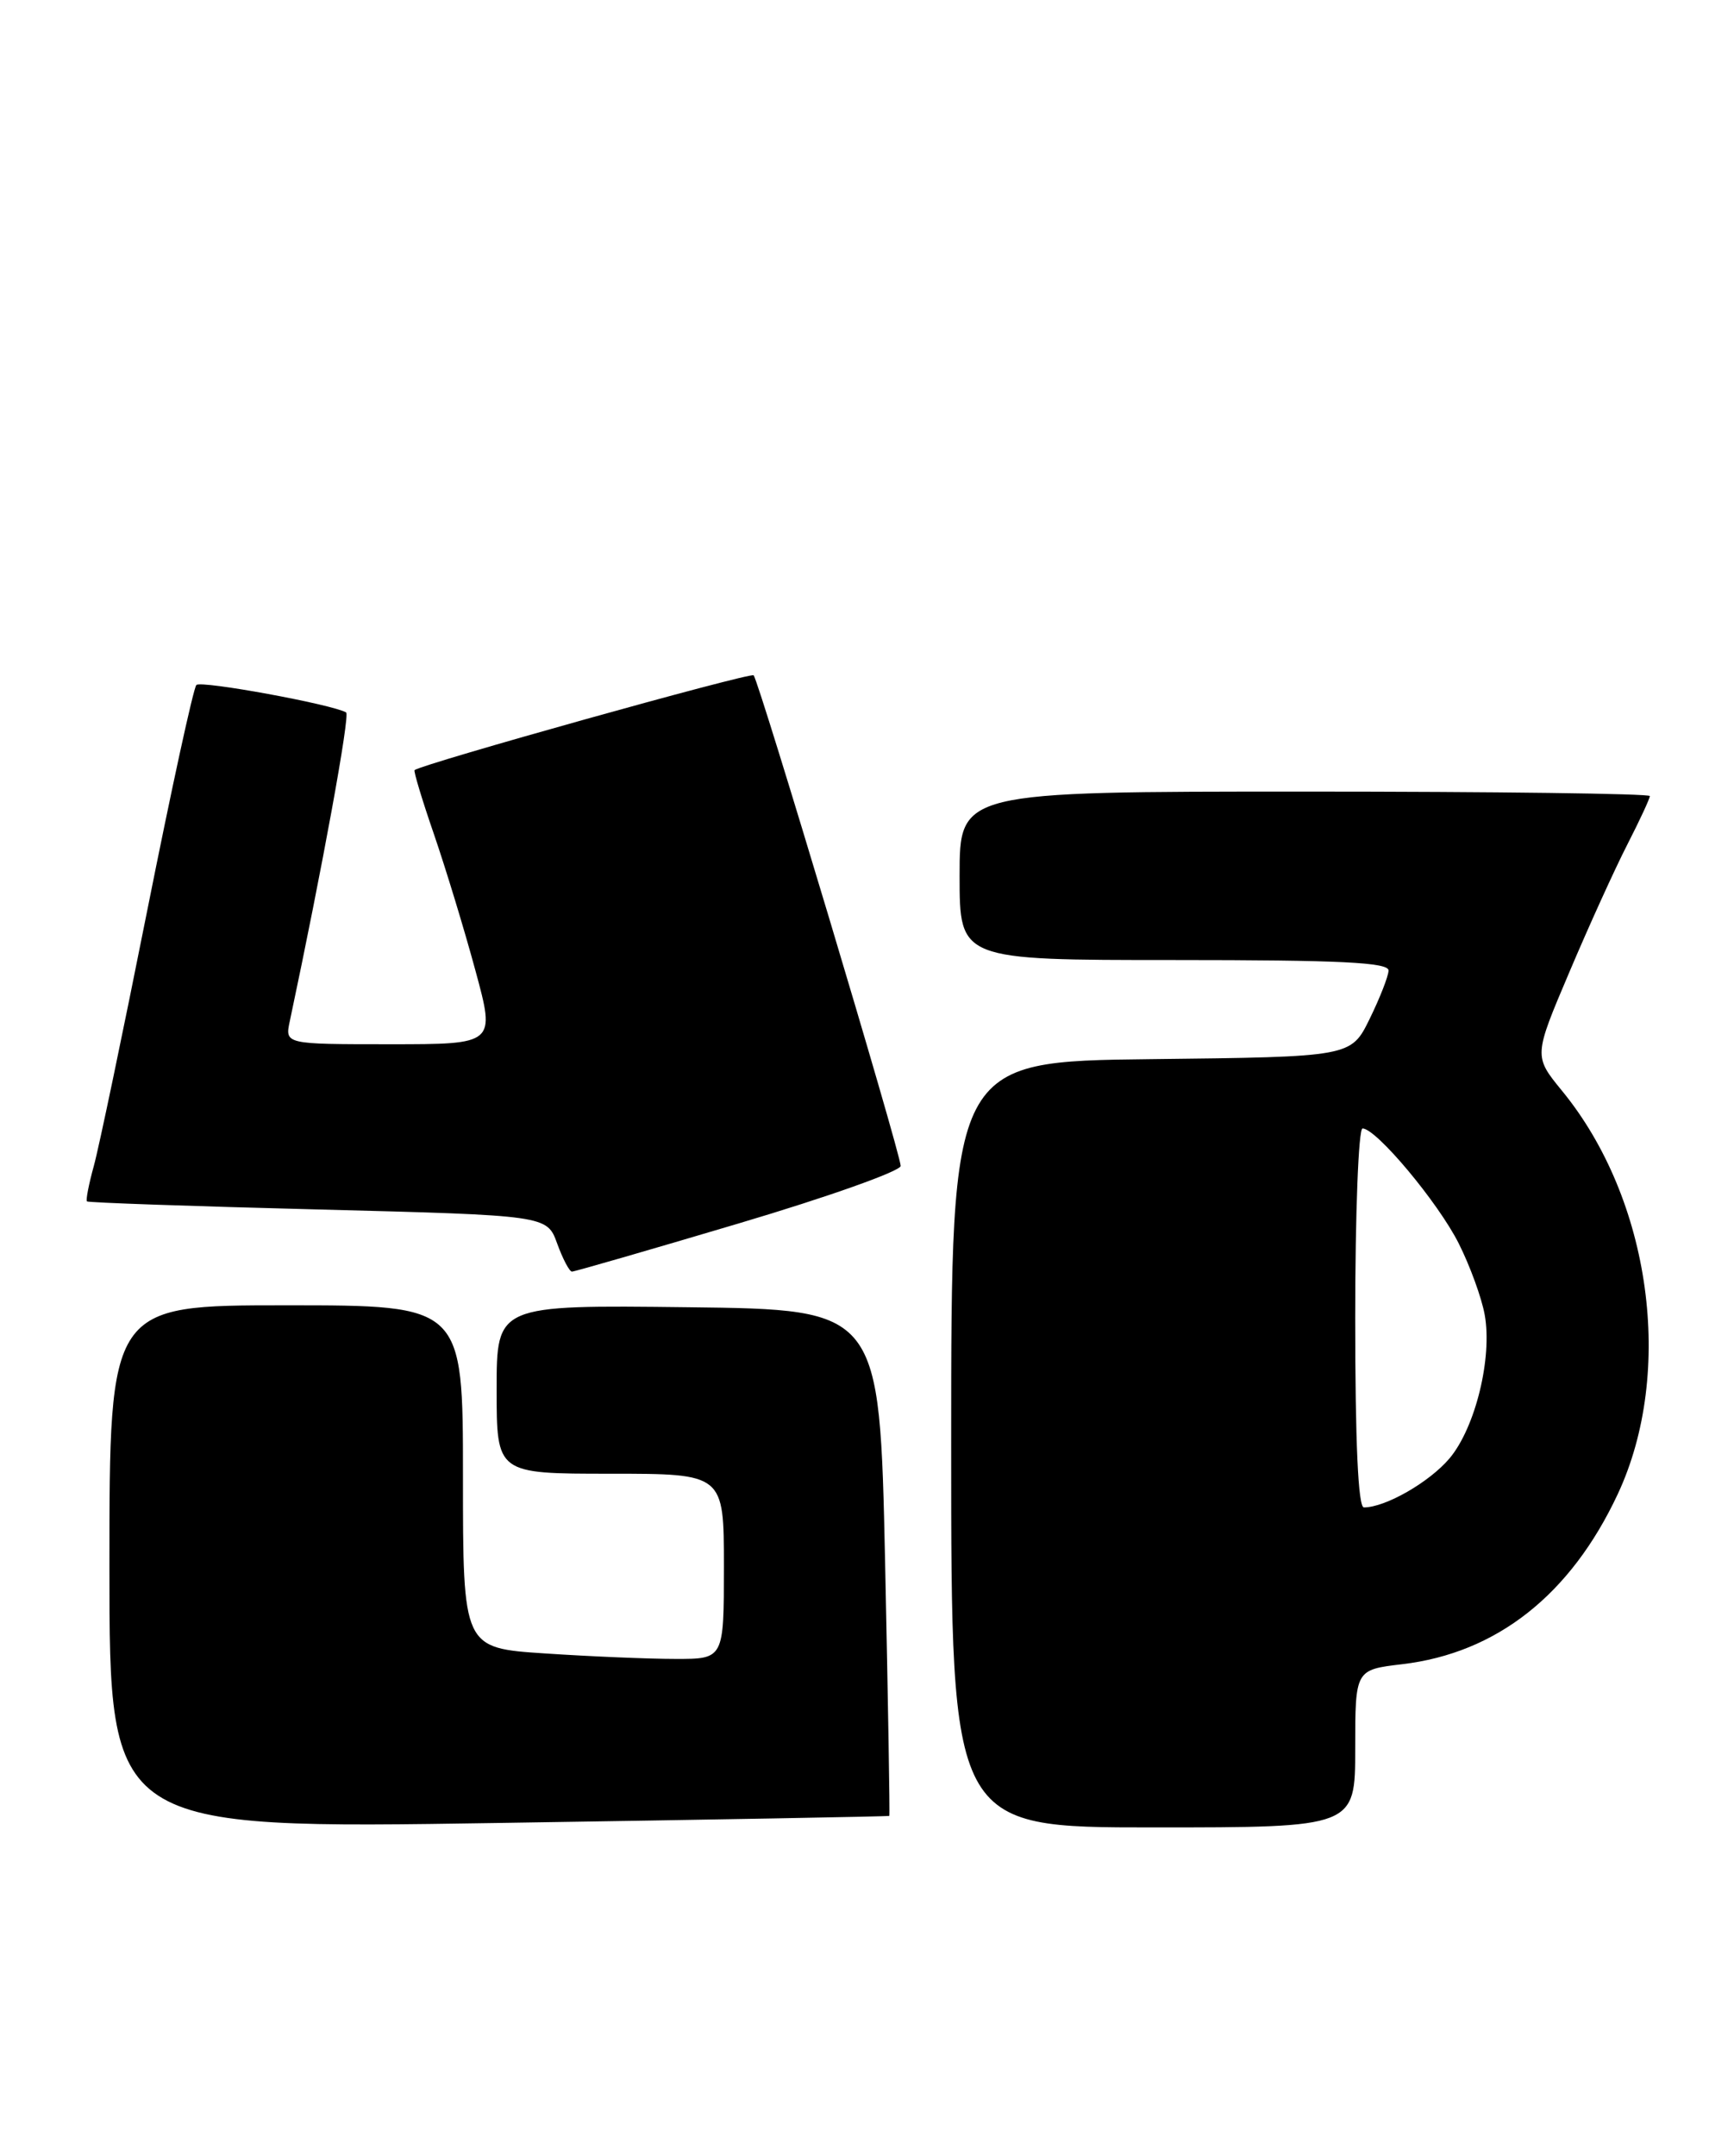 <?xml version="1.0" encoding="UTF-8" standalone="no"?>
<!DOCTYPE svg PUBLIC "-//W3C//DTD SVG 1.1//EN" "http://www.w3.org/Graphics/SVG/1.1/DTD/svg11.dtd" >
<svg xmlns="http://www.w3.org/2000/svg" xmlns:xlink="http://www.w3.org/1999/xlink" version="1.1" viewBox="0 0 206 256">
 <g >
 <path fill="currentColor"
d=" M 105.65 215.63 C 105.73 215.56 105.50 202.00 105.15 185.50 C 104.50 155.50 104.50 155.50 81.75 155.23 C 59.00 154.96 59.00 154.96 59.00 164.98 C 59.00 175.00 59.00 175.00 72.50 175.00 C 86.00 175.00 86.00 175.00 86.00 186.00 C 86.00 197.00 86.00 197.00 80.25 196.99 C 77.09 196.99 70.11 196.70 64.75 196.34 C 55.00 195.70 55.00 195.70 55.00 175.35 C 55.00 155.00 55.00 155.00 34.00 155.00 C 13.00 155.00 13.00 155.00 13.00 186.10 C 13.00 217.19 13.00 217.19 59.25 216.47 C 84.69 216.08 105.57 215.70 105.65 215.63 Z  M 161.00 207.64 C 161.00 198.28 161.00 198.28 166.57 197.62 C 177.81 196.30 186.59 189.38 192.19 177.42 C 198.97 162.92 196.14 142.42 185.57 129.53 C 182.20 125.41 182.20 125.41 186.43 115.46 C 188.75 109.98 191.86 103.15 193.33 100.28 C 194.80 97.41 196.00 94.83 196.00 94.53 C 196.00 94.24 177.55 94.00 155.00 94.00 C 114.00 94.00 114.00 94.00 114.00 104.00 C 114.00 114.00 114.00 114.00 139.50 114.00 C 159.26 114.00 164.99 114.28 164.96 115.25 C 164.94 115.94 163.92 118.53 162.71 121.00 C 160.50 125.50 160.50 125.50 136.75 125.77 C 113.00 126.04 113.00 126.04 113.00 171.52 C 113.00 217.00 113.00 217.00 137.00 217.00 C 161.00 217.00 161.00 217.00 161.00 207.64 Z  M 87.75 145.28 C 98.34 142.14 107.00 139.06 107.00 138.45 C 107.00 137.00 90.15 80.81 89.53 80.19 C 89.15 79.81 50.11 90.72 49.25 91.45 C 49.12 91.57 50.15 95.00 51.56 99.08 C 52.96 103.16 55.18 110.44 56.48 115.25 C 58.86 124.00 58.86 124.00 46.35 124.00 C 33.84 124.00 33.84 124.00 34.43 121.25 C 38.28 103.13 41.61 84.88 41.12 84.60 C 39.47 83.64 23.88 80.78 23.33 81.34 C 22.98 81.68 20.35 93.79 17.47 108.23 C 14.59 122.68 11.75 136.27 11.15 138.44 C 10.55 140.61 10.18 142.51 10.33 142.66 C 10.47 142.81 22.83 143.24 37.79 143.62 C 64.98 144.32 64.98 144.32 66.19 147.66 C 66.86 149.50 67.65 151.00 67.95 151.00 C 68.25 151.00 77.16 148.43 87.75 145.28 Z  M 161.00 156.50 C 161.00 144.12 161.39 134.00 161.87 134.00 C 163.50 134.00 170.86 142.80 173.30 147.66 C 174.64 150.32 176.02 154.12 176.38 156.11 C 177.31 161.22 175.28 169.51 172.21 173.17 C 169.82 176.00 164.59 179.00 162.03 179.00 C 161.35 179.00 161.00 171.30 161.00 156.50 Z "/>
</g>
</svg>